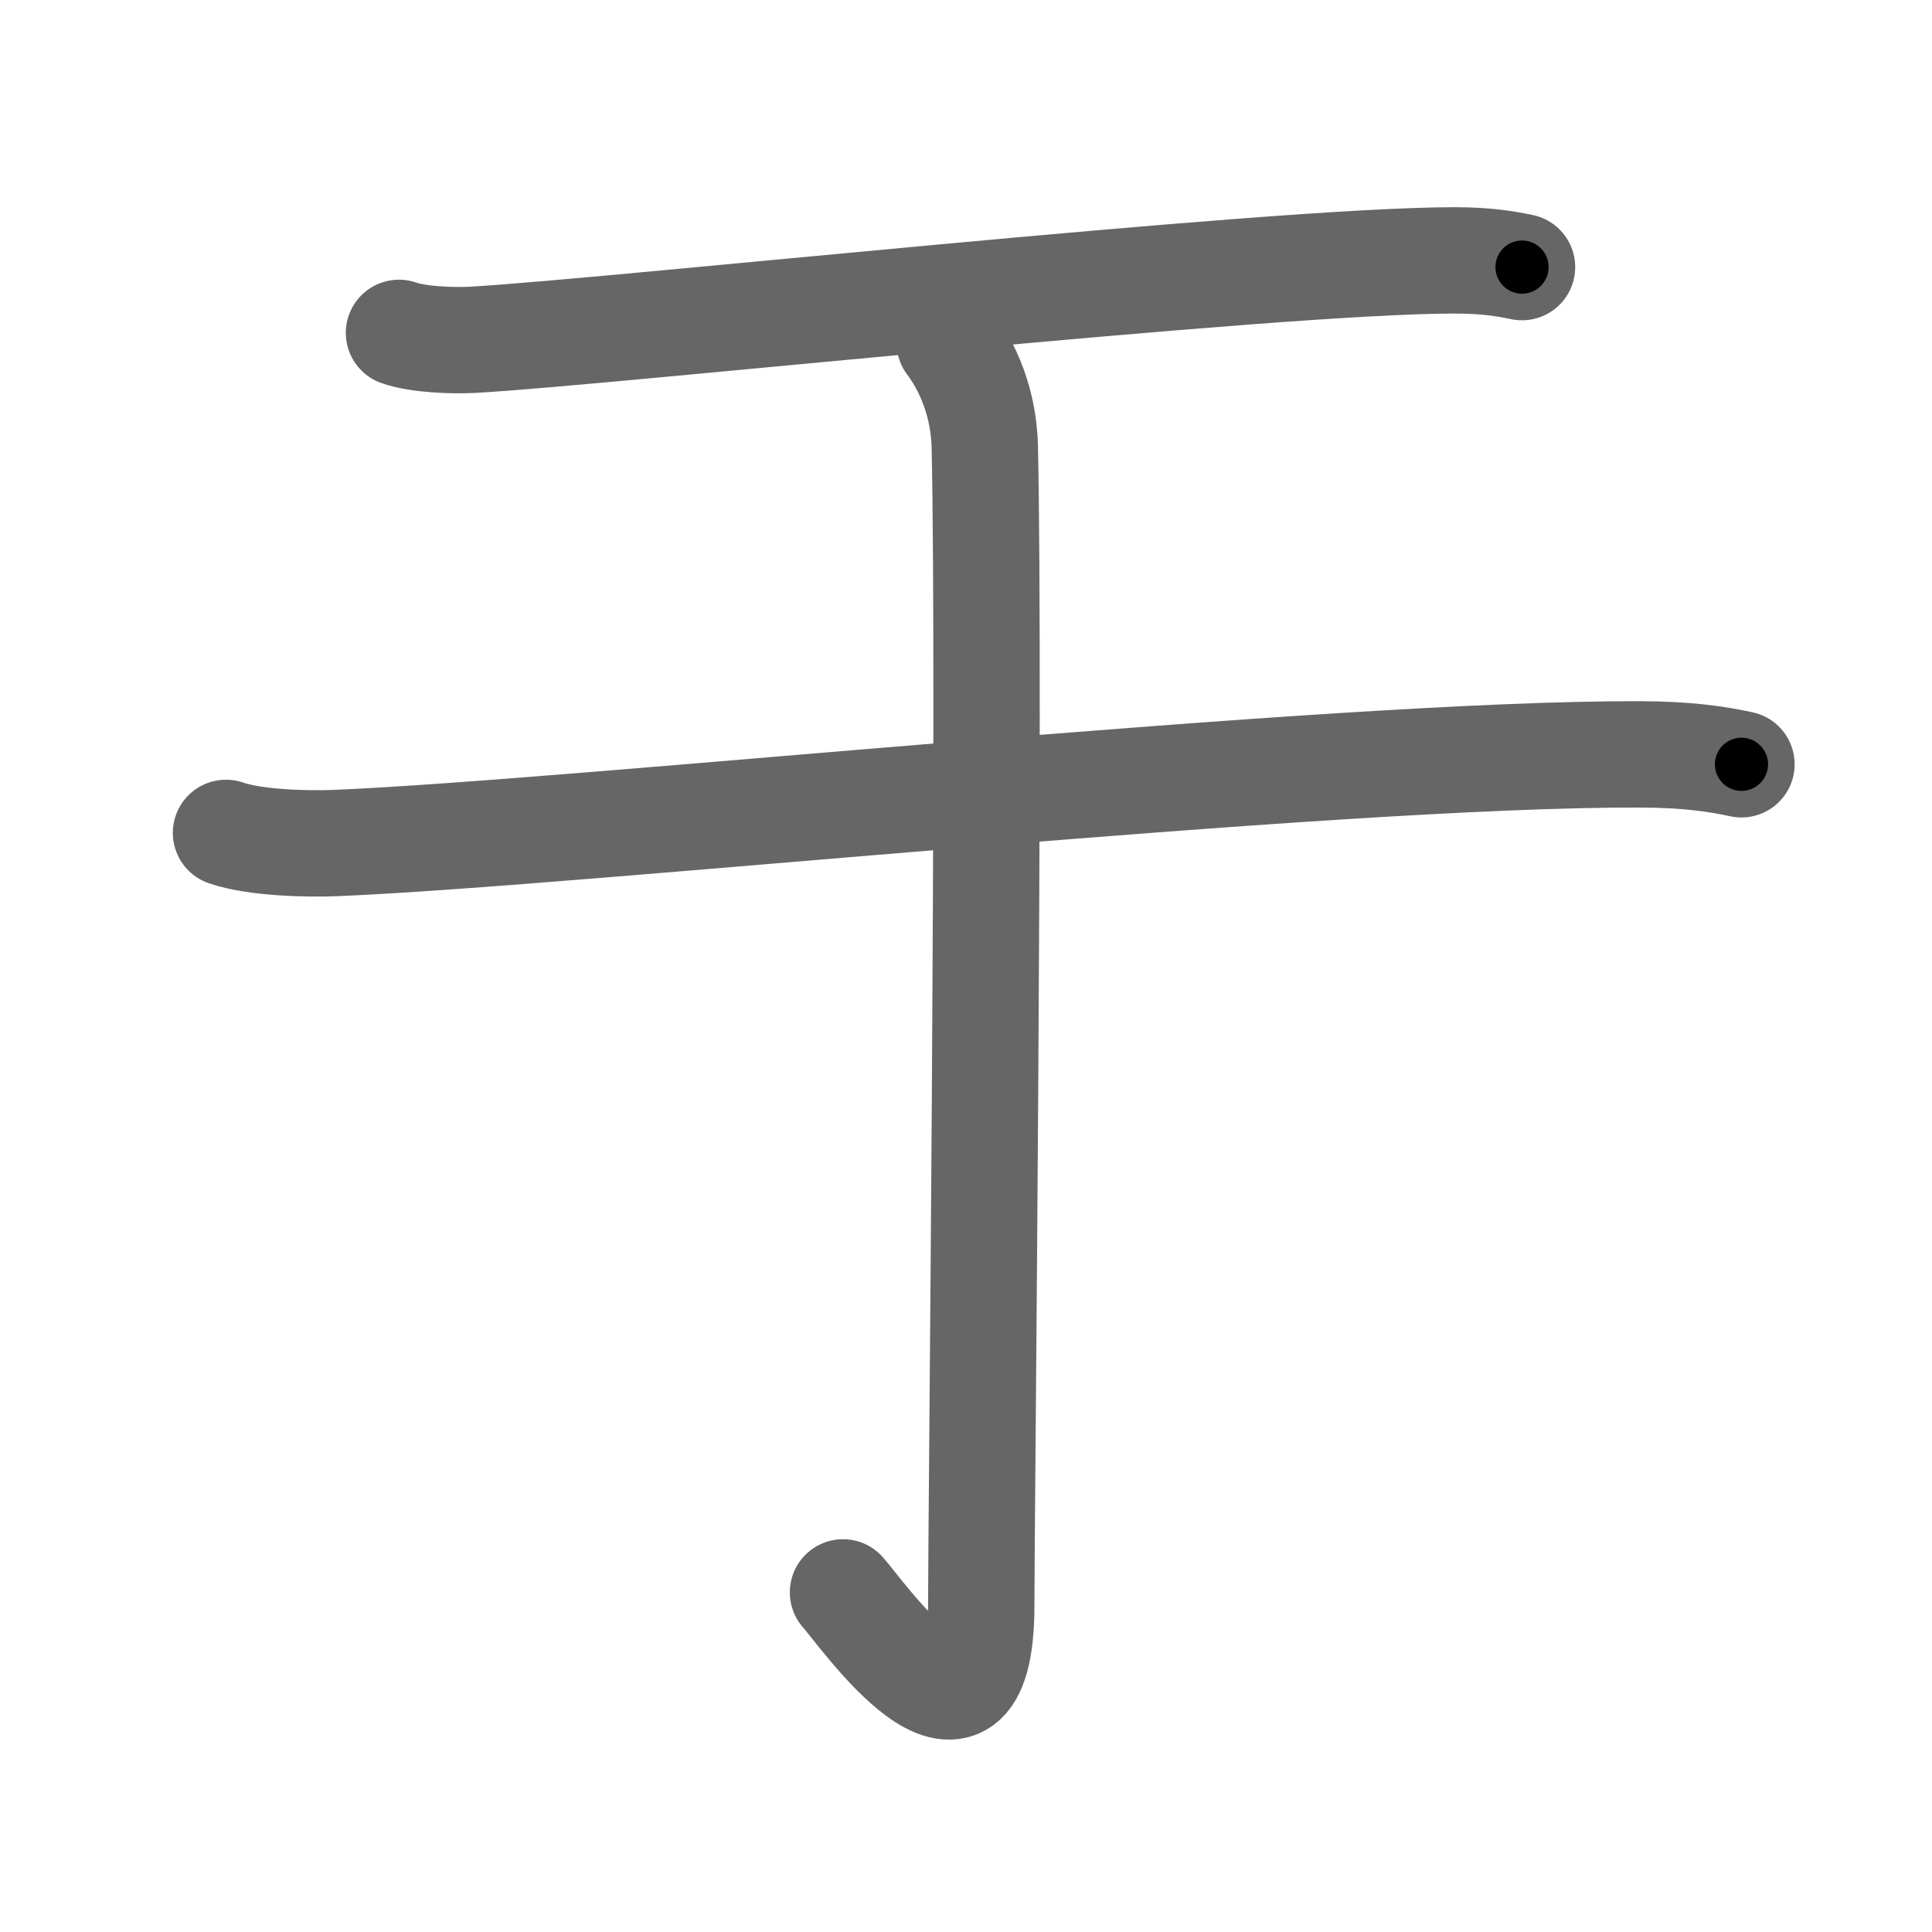 <svg xmlns="http://www.w3.org/2000/svg" width="109" height="109" viewBox="0 0 109 109" id="4e8e"><g fill="none" stroke="#666" stroke-width="6" stroke-linecap="round" stroke-linejoin="round"><g><g><g><path d="M22.51,18.78c1.09,0.39,3.09,0.45,4.18,0.39c7.56-0.42,44.99-4.48,55.36-4.48c1.82,0,2.91,0.19,3.82,0.38" /></g><g><path d="M12.75,46.99c1.63,0.57,4.61,0.64,6.23,0.57C32.5,47,75,42.5,92.56,42.56c2.71,0.01,4.33,0.27,5.69,0.56" /></g></g><g><path d="M53.58,19.33c0.67,0.89,1.91,2.92,1.98,5.88c0.31,14.24-0.2,60.51-0.2,65.36c0,10.26-6.92,0.2-7.8-0.73" /></g></g></g><g fill="none" stroke="#000" stroke-width="3" stroke-linecap="round" stroke-linejoin="round"><path d="M22.51,18.78c1.09,0.39,3.09,0.45,4.18,0.39c7.56-0.42,44.99-4.48,55.36-4.48c1.82,0,2.91,0.19,3.82,0.38" stroke-dasharray="63.616" stroke-dashoffset="63.616"><animate attributeName="stroke-dashoffset" values="63.616;63.616;0" dur="0.478s" fill="freeze" begin="0s;4e8e.click" /></path><path d="M12.75,46.99c1.63,0.57,4.61,0.64,6.23,0.57C32.5,47,75,42.5,92.56,42.56c2.71,0.01,4.33,0.27,5.69,0.56" stroke-dasharray="85.777" stroke-dashoffset="85.777"><animate attributeName="stroke-dashoffset" values="85.777" fill="freeze" begin="4e8e.click" /><animate attributeName="stroke-dashoffset" values="85.777;85.777;0" keyTimes="0;0.426;1" dur="1.123s" fill="freeze" begin="0s;4e8e.click" /></path><path d="M53.58,19.33c0.67,0.89,1.91,2.92,1.98,5.88c0.31,14.24-0.2,60.51-0.2,65.36c0,10.26-6.92,0.2-7.8-0.73" stroke-dasharray="85.22" stroke-dashoffset="85.22"><animate attributeName="stroke-dashoffset" values="85.22" fill="freeze" begin="4e8e.click" /><animate attributeName="stroke-dashoffset" values="85.22;85.22;0" keyTimes="0;0.637;1" dur="1.764s" fill="freeze" begin="0s;4e8e.click" /></path></g></svg>